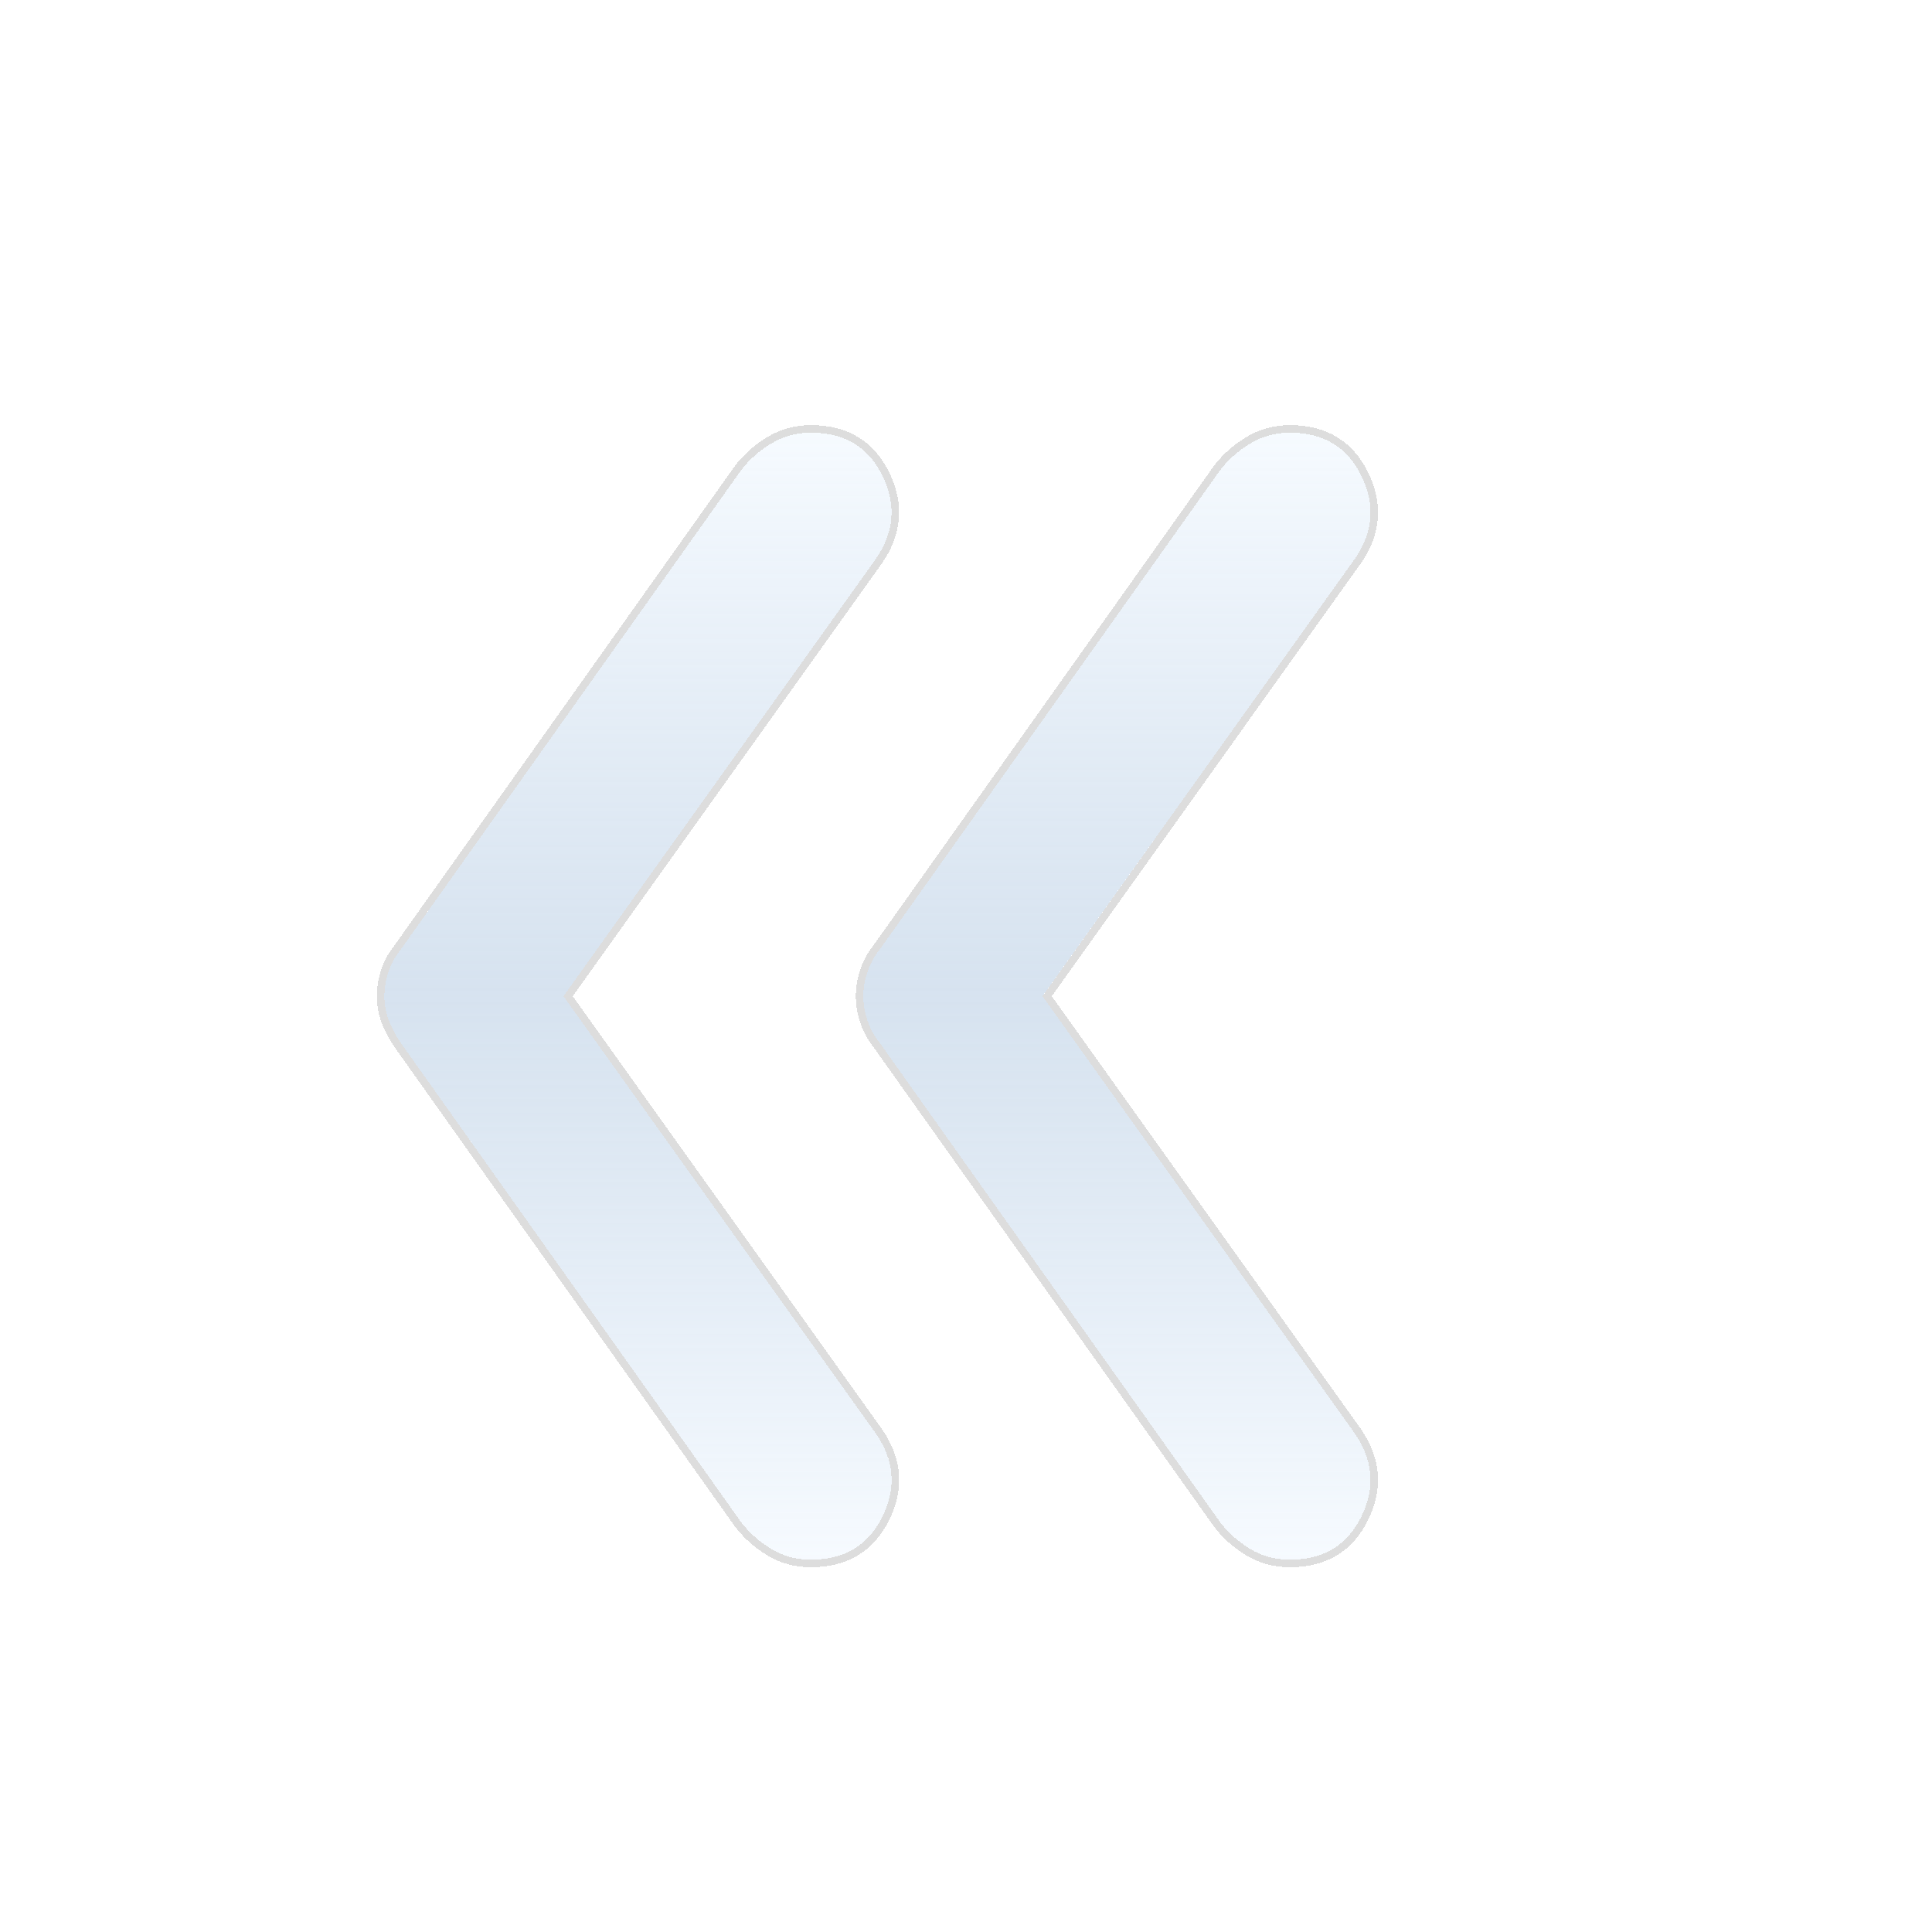 <svg width="256" height="256" viewBox="0 0 256 256" fill="none" xmlns="http://www.w3.org/2000/svg">
<g filter="url(#filter0_d_4148_4144)">
<path d="M107.467 202.667C111.911 202.667 115.068 200.757 116.939 196.939C118.809 193.12 118.496 189.429 116 185.867L74.667 128L116 70.133C118.489 66.578 118.802 62.887 116.939 59.061C115.075 55.236 111.918 53.326 107.467 53.333C105.511 53.333 103.733 53.824 102.133 54.805C100.533 55.787 99.2 56.985 98.133 58.4L53.067 121.867C52.355 122.756 51.822 123.733 51.467 124.8C51.111 125.867 50.933 126.933 50.933 128C50.933 129.067 51.111 130.091 51.467 131.072C51.822 132.053 52.355 133.074 53.067 134.133L98.133 197.6C99.2 199.022 100.533 200.224 102.133 201.205C103.733 202.187 105.511 202.674 107.467 202.667ZM170.933 202.667C175.378 202.667 178.531 200.757 180.395 196.939C182.258 193.12 181.948 189.429 179.467 185.867L138.133 128L179.467 70.133C181.955 66.578 182.265 62.887 180.395 59.061C178.524 55.236 175.371 53.326 170.933 53.333C168.978 53.333 167.2 53.824 165.6 54.805C164 55.787 162.667 56.985 161.6 58.4L116.533 121.867C115.822 122.756 115.289 123.733 114.933 124.8C114.578 125.867 114.4 126.933 114.4 128C114.4 129.067 114.578 130.133 114.933 131.2C115.289 132.267 115.822 133.244 116.533 134.133L161.6 197.6C162.667 199.022 164 200.224 165.6 201.205C167.2 202.187 168.978 202.674 170.933 202.667Z" fill="url(#paint0_linear_4148_4144)" shape-rendering="crispEdges"/>
<path d="M107.466 52.833C109.764 52.83 111.76 53.321 113.432 54.332C115.105 55.344 116.421 56.857 117.388 58.842C118.353 60.824 118.765 62.793 118.599 64.741C118.434 66.688 117.696 68.582 116.41 70.42L116.407 70.424L75.281 128L116.407 185.576L116.409 185.58C117.699 187.421 118.44 189.317 118.605 191.264C118.77 193.213 118.357 195.18 117.388 197.159C116.417 199.141 115.099 200.651 113.427 201.663C111.756 202.673 109.762 203.166 107.468 203.167C105.424 203.174 103.554 202.664 101.872 201.632C100.221 200.619 98.84 199.375 97.733 197.9L97.733 197.9L97.725 197.889L52.659 134.423L52.659 134.423L52.651 134.412C51.922 133.326 51.368 132.269 50.996 131.242C50.621 130.205 50.433 129.123 50.433 128C50.433 126.877 50.621 125.757 50.992 124.642C51.365 123.523 51.924 122.497 52.667 121.566L97.725 58.111L97.73 58.105L97.734 58.099C98.841 56.631 100.222 55.391 101.872 54.379C103.554 53.347 105.423 52.833 107.466 52.833ZM107.466 52.833C107.466 52.833 107.466 52.833 107.467 52.833V53.333L107.466 52.833C107.466 52.833 107.466 52.833 107.466 52.833ZM170.933 52.833C173.224 52.83 175.216 53.321 176.885 54.332C178.557 55.344 179.873 56.856 180.844 58.842C181.812 60.823 182.227 62.792 182.063 64.74C181.9 66.688 181.162 68.582 179.876 70.42L179.876 70.42L179.873 70.424L138.748 128L179.873 185.576L179.877 185.581C181.159 187.422 181.895 189.318 182.058 191.265C182.221 193.213 181.809 195.18 180.844 197.158C179.877 199.14 178.562 200.651 176.891 201.662C175.222 202.673 173.229 203.166 170.935 203.167C168.891 203.174 167.021 202.664 165.338 201.632C163.688 200.619 162.306 199.375 161.2 197.9L161.2 197.9L161.192 197.889L116.134 134.434C115.391 133.503 114.832 132.477 114.459 131.358C114.087 130.243 113.9 129.123 113.9 128C113.9 126.877 114.087 125.757 114.459 124.642C114.832 123.523 115.391 122.497 116.134 121.566L161.192 58.111L161.196 58.105L161.201 58.099C162.307 56.631 163.688 55.391 165.338 54.379C167.02 53.347 168.889 52.833 170.933 52.833ZM170.933 52.833C170.933 52.833 170.933 52.833 170.932 52.833L170.933 53.333V52.833C170.933 52.833 170.933 52.833 170.933 52.833Z" stroke="#DDDDDD" shape-rendering="crispEdges"/>
</g>
<defs>
<filter id="filter0_d_4148_4144" x="33.933" y="40.333" width="164.665" height="183.333" filterUnits="userSpaceOnUse" color-interpolation-filters="sRGB">
<feFlood flood-opacity="0" result="BackgroundImageFix"/>
<feColorMatrix in="SourceAlpha" type="matrix" values="0 0 0 0 0 0 0 0 0 0 0 0 0 0 0 0 0 0 127 0" result="hardAlpha"/>
<feOffset dy="4"/>
<feGaussianBlur stdDeviation="8"/>
<feComposite in2="hardAlpha" operator="out"/>
<feColorMatrix type="matrix" values="0 0 0 0 0 0 0 0 0 0 0 0 0 0 0 0 0 0 0.25 0"/>
<feBlend mode="normal" in2="BackgroundImageFix" result="effect1_dropShadow_4148_4144"/>
<feBlend mode="normal" in="SourceGraphic" in2="effect1_dropShadow_4148_4144" result="shape"/>
</filter>
<linearGradient id="paint0_linear_4148_4144" x1="116.266" y1="53.333" x2="116.266" y2="202.667" gradientUnits="userSpaceOnUse">
<stop stop-color="#F5FAFF" stop-opacity="0.88"/>
<stop offset="0.5" stop-color="#C6D7E9" stop-opacity="0.71"/>
<stop offset="1" stop-color="#F5FAFF" stop-opacity="0.87"/>
</linearGradient>
</defs>
</svg>

